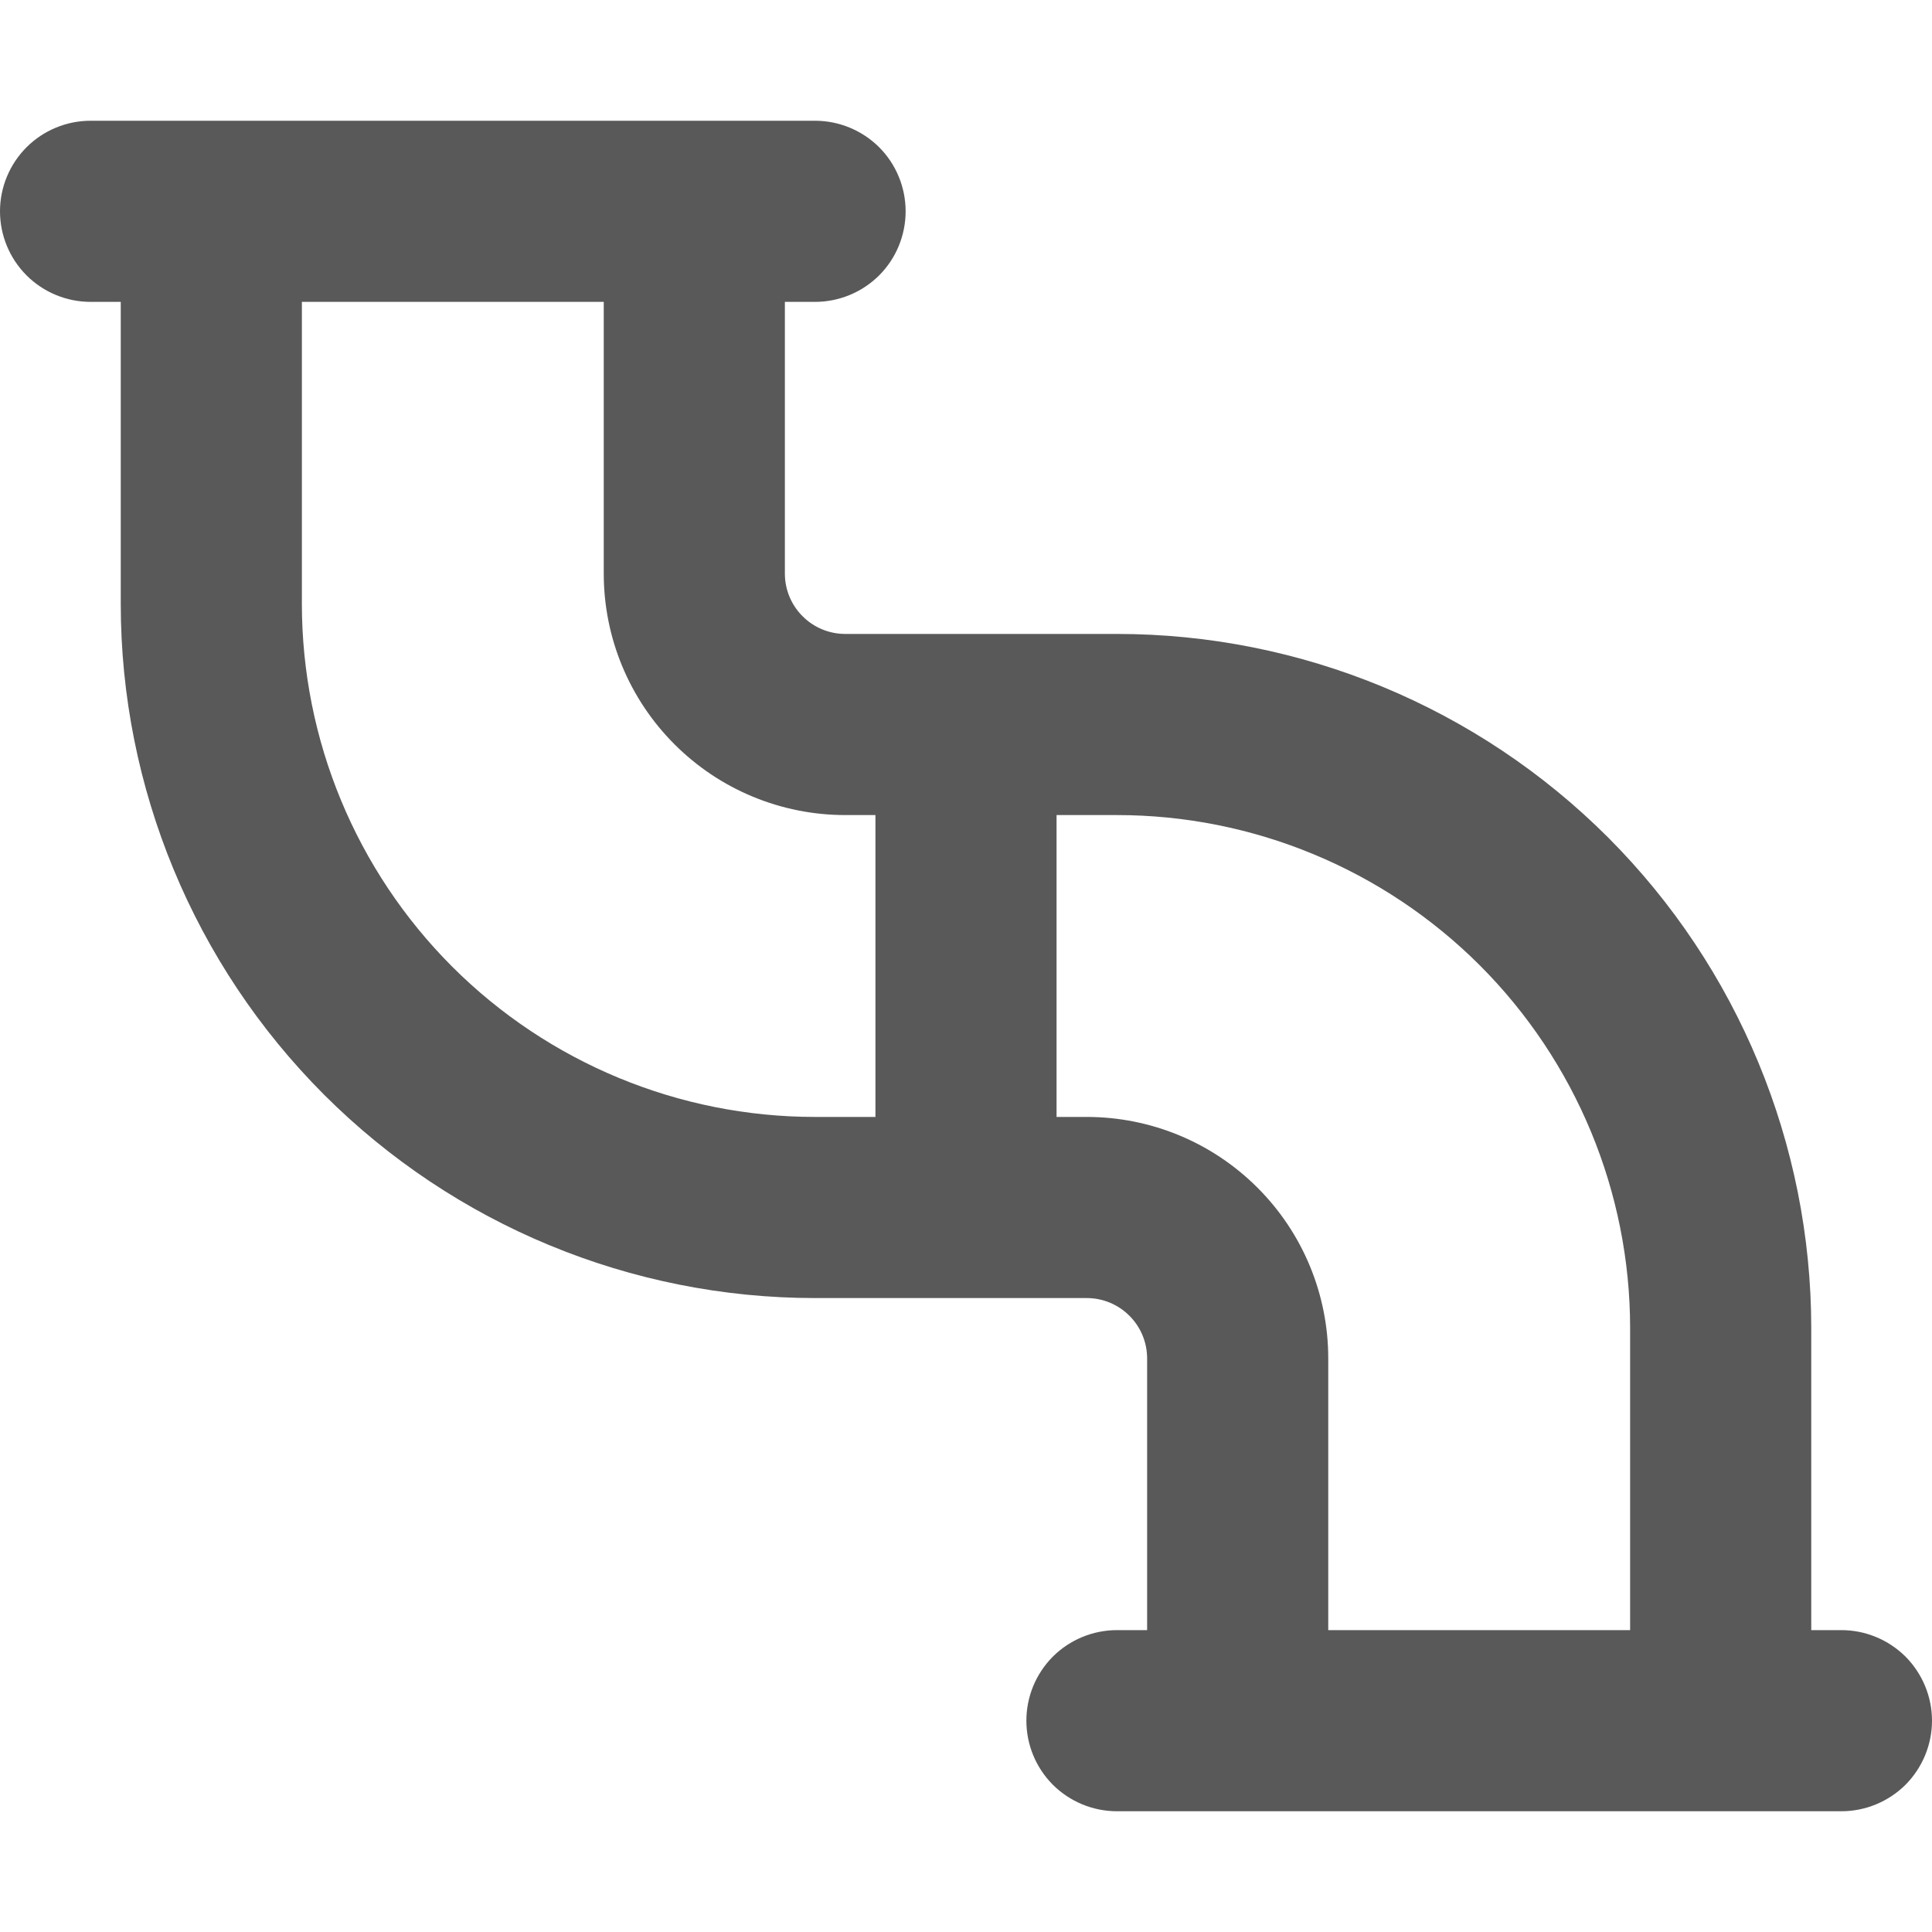 <svg width="24" height="24" viewBox="0 0 24 24" fill="none" xmlns="http://www.w3.org/2000/svg">
<g id="pipeline">
<path id="Vector" fill-rule="evenodd" clip-rule="evenodd" d="M0 2.625C0 2.327 0.119 2.04 0.33 1.829C0.54 1.619 0.827 1.5 1.125 1.5H10.125C10.423 1.5 10.71 1.619 10.921 1.829C11.132 2.04 11.25 2.327 11.25 2.625C11.25 2.923 11.132 3.21 10.921 3.421C10.71 3.631 10.423 3.75 10.125 3.75H9.75V7.125C9.75 7.324 9.829 7.515 9.97 7.655C10.11 7.796 10.301 7.875 10.5 7.875H13.875C16.163 7.875 18.356 8.784 19.974 10.401C21.591 12.019 22.5 14.213 22.5 16.5V20.25H22.875C23.173 20.25 23.459 20.369 23.671 20.579C23.881 20.791 24 21.077 24 21.375C24 21.673 23.881 21.959 23.671 22.171C23.459 22.381 23.173 22.5 22.875 22.5H13.875C13.577 22.5 13.29 22.381 13.079 22.171C12.868 21.959 12.75 21.673 12.75 21.375C12.75 21.077 12.868 20.791 13.079 20.579C13.29 20.369 13.577 20.25 13.875 20.25H14.25V16.875C14.25 16.676 14.171 16.485 14.03 16.345C13.89 16.204 13.699 16.125 13.5 16.125H10.125C7.838 16.125 5.644 15.216 4.026 13.599C2.409 11.981 1.5 9.787 1.5 7.5V3.75H1.125C0.827 3.75 0.54 3.631 0.33 3.421C0.119 3.21 0 2.923 0 2.625ZM16.5 20.25H20.25V16.5C20.25 14.809 19.578 13.188 18.383 11.992C17.187 10.797 15.566 10.125 13.875 10.125H13.125V13.875H13.5C14.296 13.875 15.059 14.191 15.621 14.754C16.184 15.316 16.5 16.079 16.5 16.875V20.25ZM3.75 3.75H7.5V7.125C7.5 7.921 7.816 8.684 8.379 9.246C8.941 9.809 9.704 10.125 10.5 10.125H10.875V13.875H10.125C8.434 13.875 6.813 13.203 5.617 12.008C4.422 10.812 3.75 9.191 3.75 7.5V3.75Z" fill="#595959"/>
</g>
</svg>
